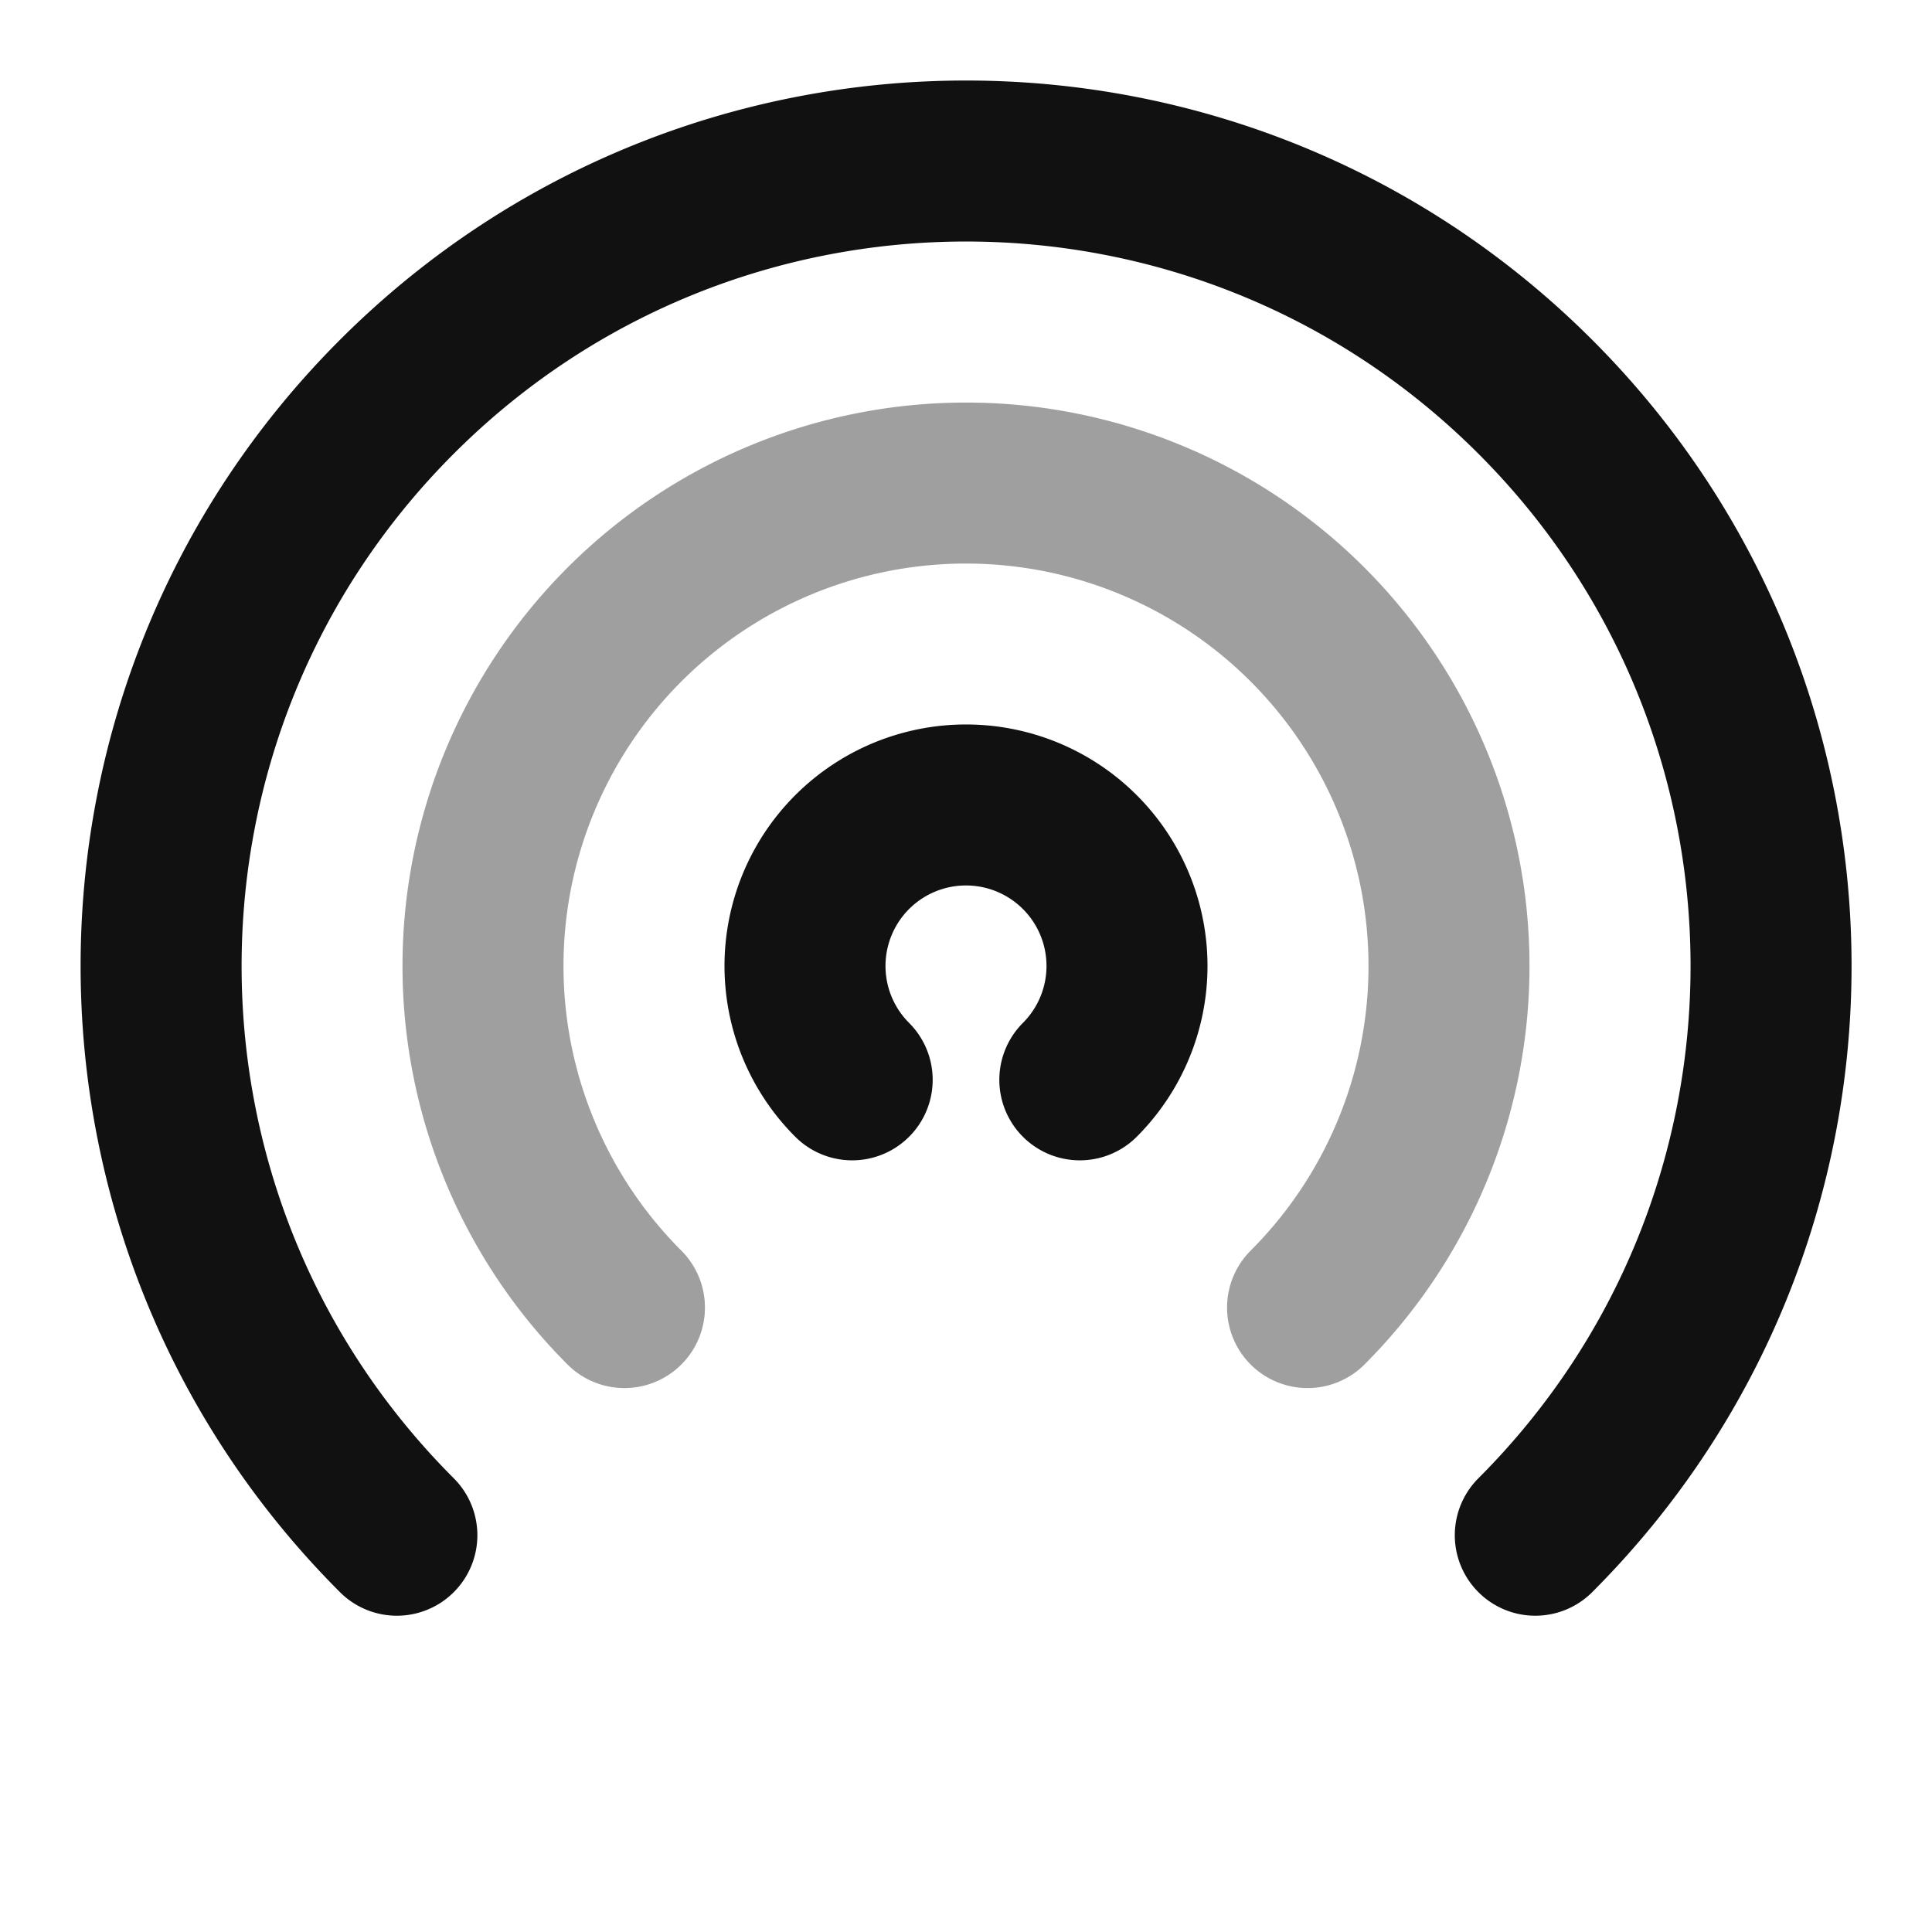 <svg xmlns="http://www.w3.org/2000/svg" width="24" height="24" fill="none"><path stroke="#111" stroke-linecap="round" stroke-linejoin="round" stroke-width="2" d="M16.243 16.243a6 6 0 1 0-8.486 0" opacity=".4"/><path stroke="#111" stroke-linecap="round" stroke-linejoin="round" stroke-width="2" d="M10.586 13.414a2 2 0 1 1 2.828 0M4.93 19.071c-3.905-3.905-3.905-10.237 0-14.142 3.905-3.905 10.237-3.905 14.142 0 3.905 3.905 3.905 10.237 0 14.142"/></svg>